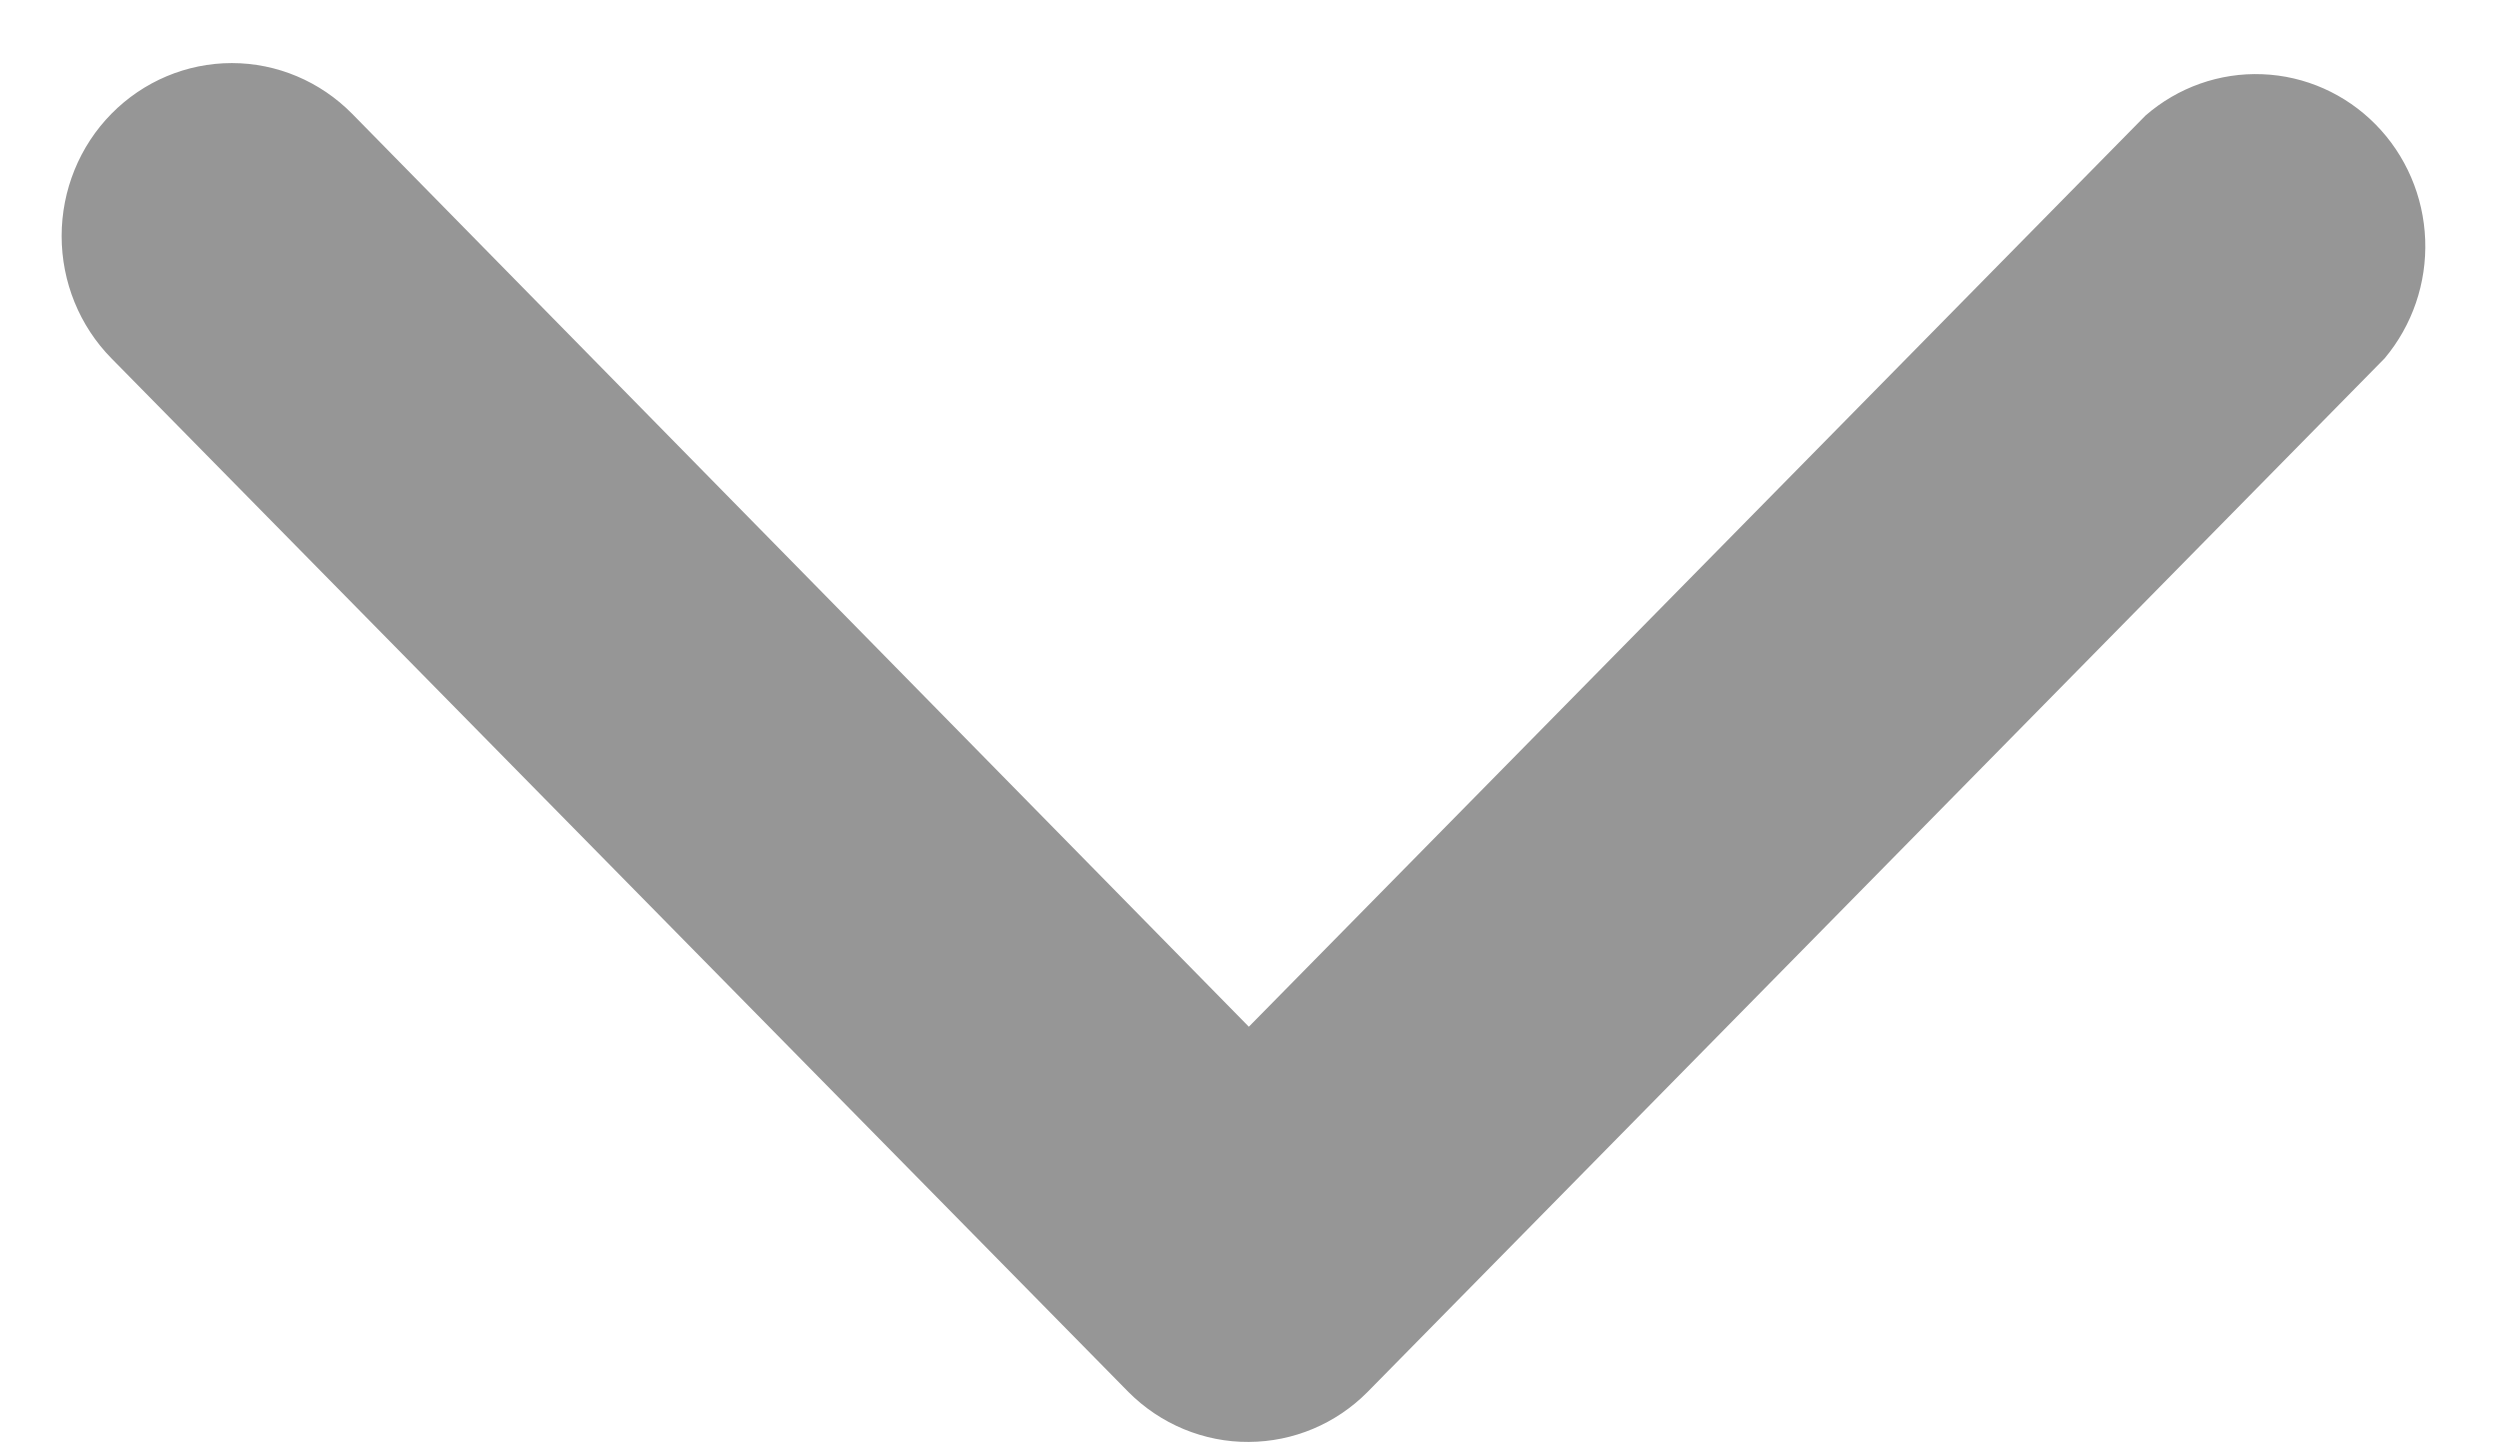 <svg width="26" height="15" viewBox="0 0 26 15" fill="none" xmlns="http://www.w3.org/2000/svg">
<path d="M12.988 14.996C12.756 14.998 12.526 14.952 12.311 14.863C12.097 14.774 11.901 14.643 11.736 14.477L1.159 3.727C0.827 3.39 0.641 2.932 0.641 2.455C0.641 1.978 0.827 1.52 1.159 1.183C1.491 0.846 1.941 0.656 2.411 0.656C2.88 0.656 3.33 0.846 3.662 1.183L12.988 10.678L22.314 1.201C22.651 0.908 23.085 0.754 23.529 0.772C23.972 0.789 24.393 0.976 24.707 1.295C25.021 1.614 25.205 2.042 25.222 2.493C25.239 2.944 25.088 3.384 24.8 3.727L14.222 14.477C13.894 14.808 13.451 14.994 12.988 14.996Z" fill="#969696"/>
</svg>
